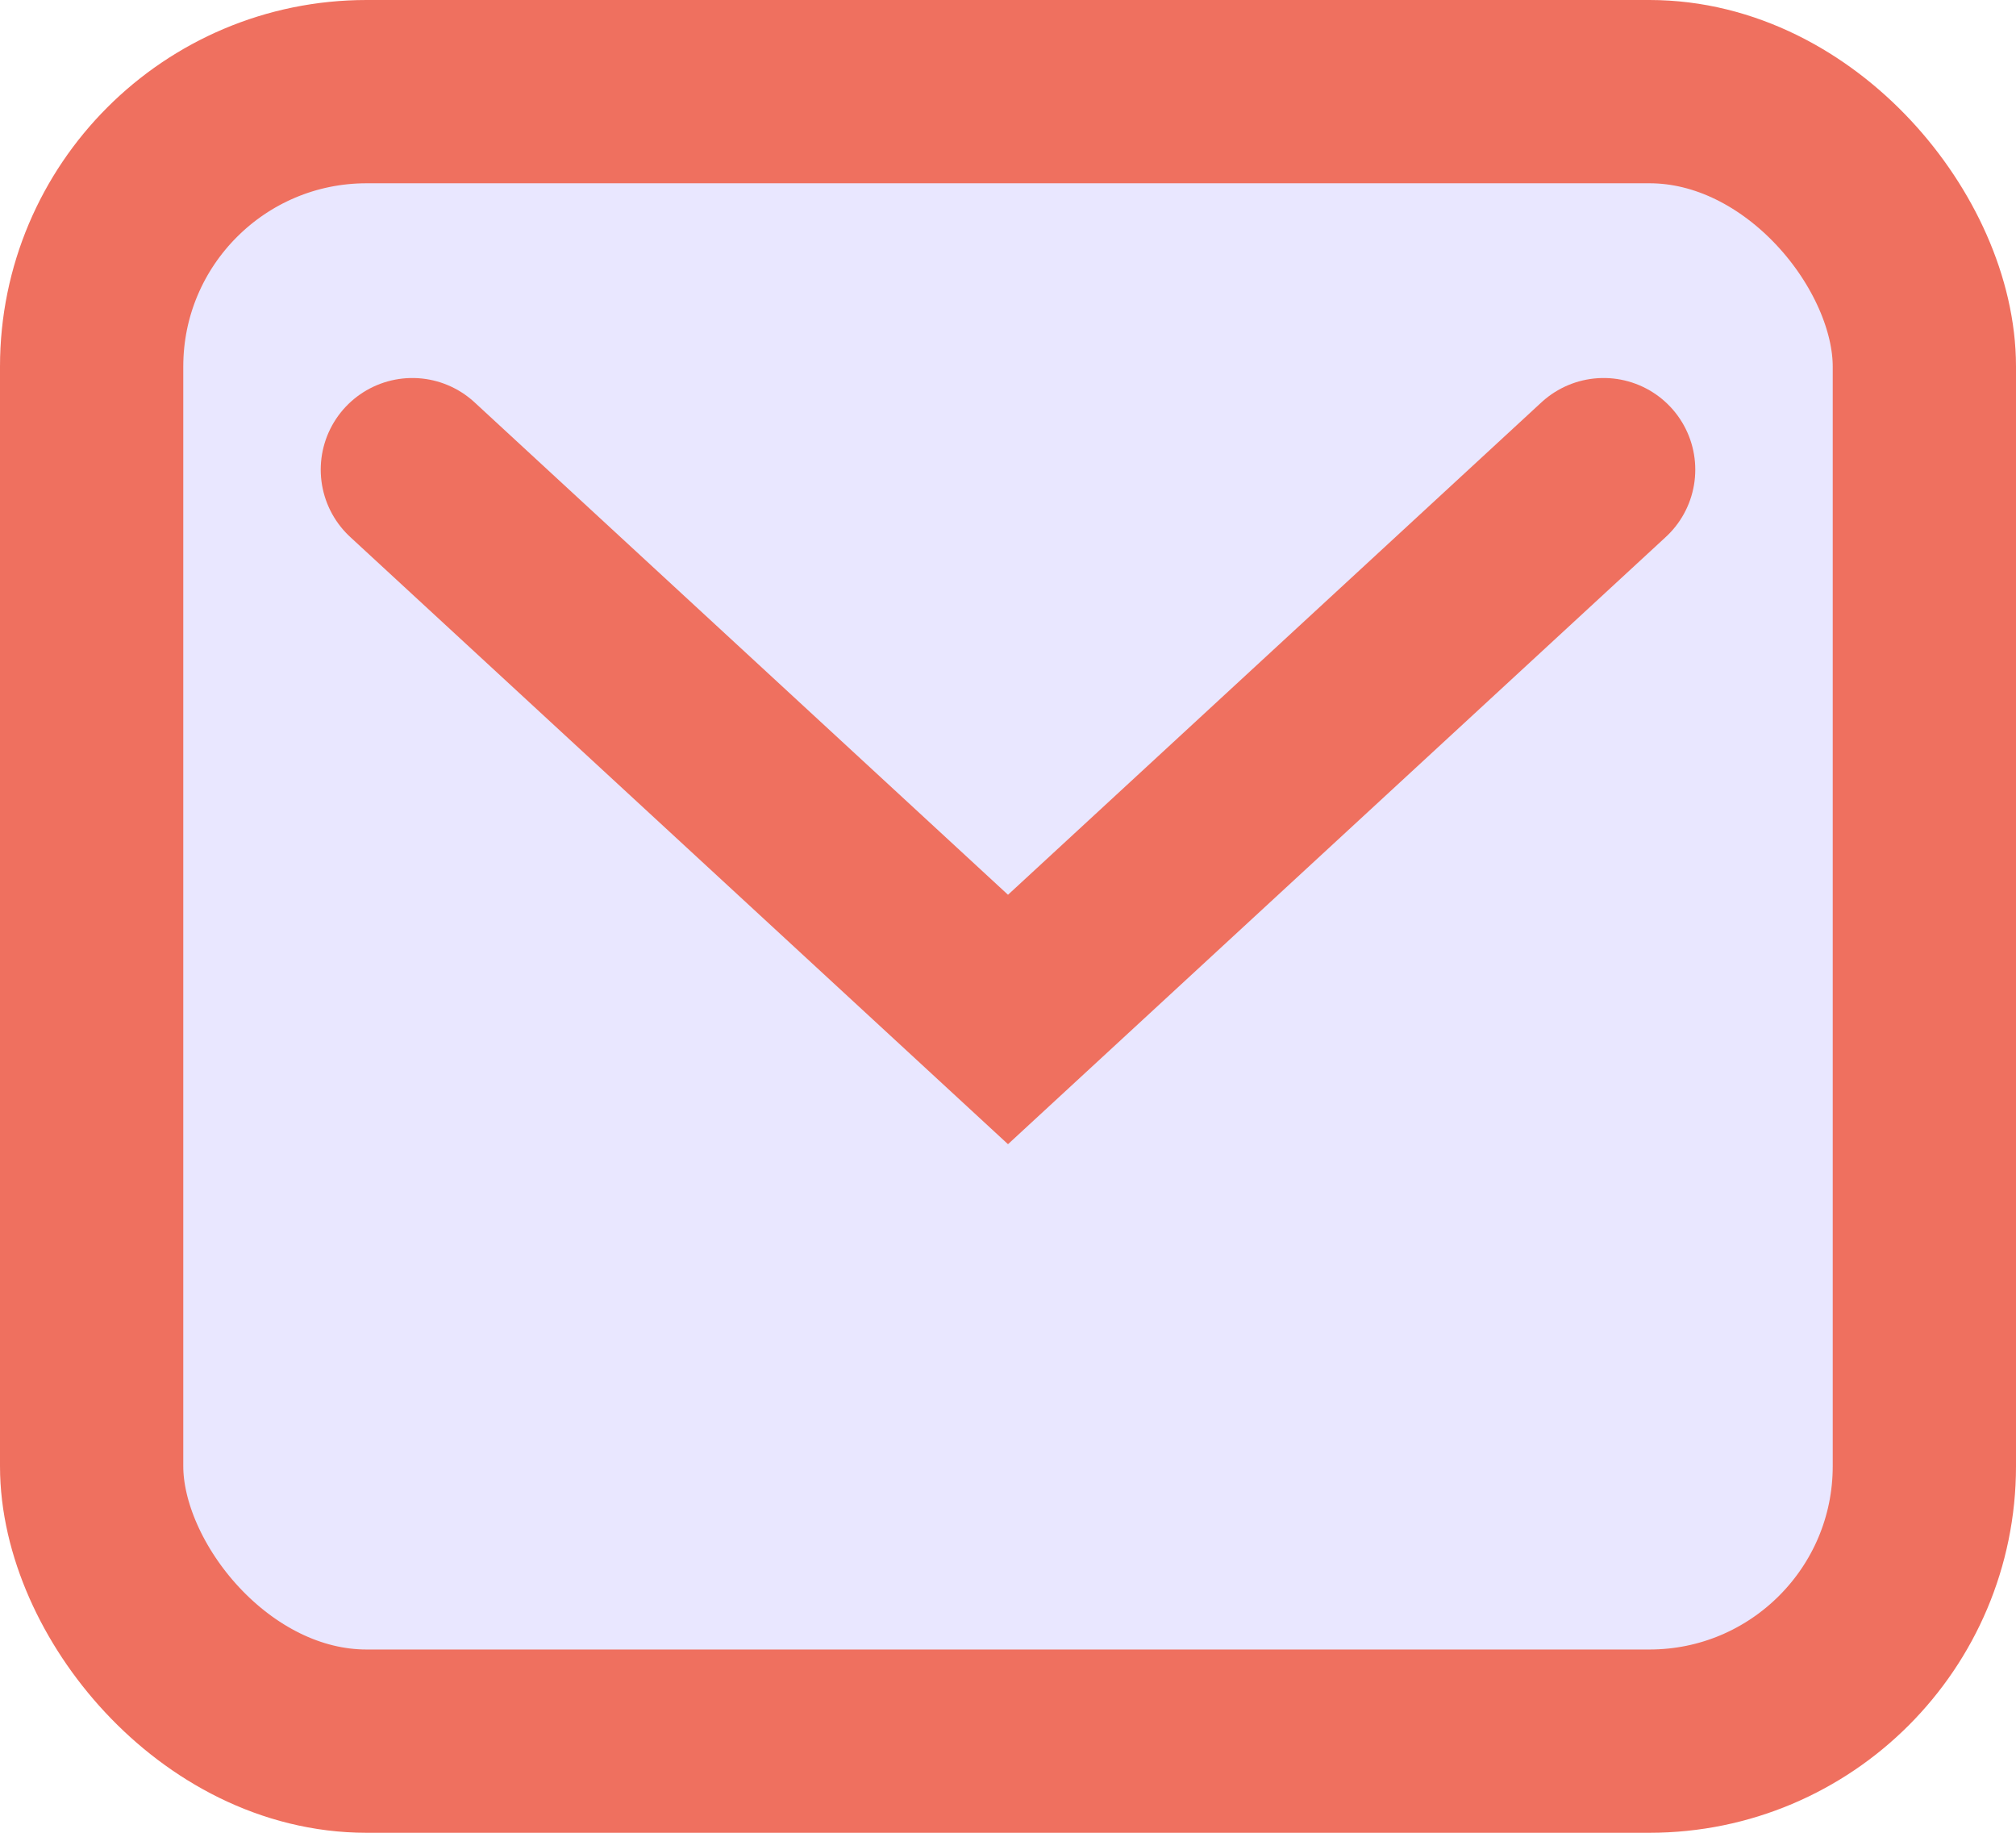 <svg xmlns="http://www.w3.org/2000/svg" width="22" height="20" viewBox="0 0 22 20">
  <g id="unread" transform="translate(1 1)">
    <rect id="Rectangle_341" data-name="Rectangle 341" width="20" height="18" rx="3" fill="#e9e7ff" stroke="#ef705f" stroke-linecap="round" stroke-width="2"/>
    <path id="Path_431" data-name="Path 431" d="M-22439.365-18562.234l6.5,6,6.5-6" transform="translate(22442.865 18566.359)" fill="none" stroke="#ef705f" stroke-linecap="round" stroke-width="2"/>
  </g>
</svg>
